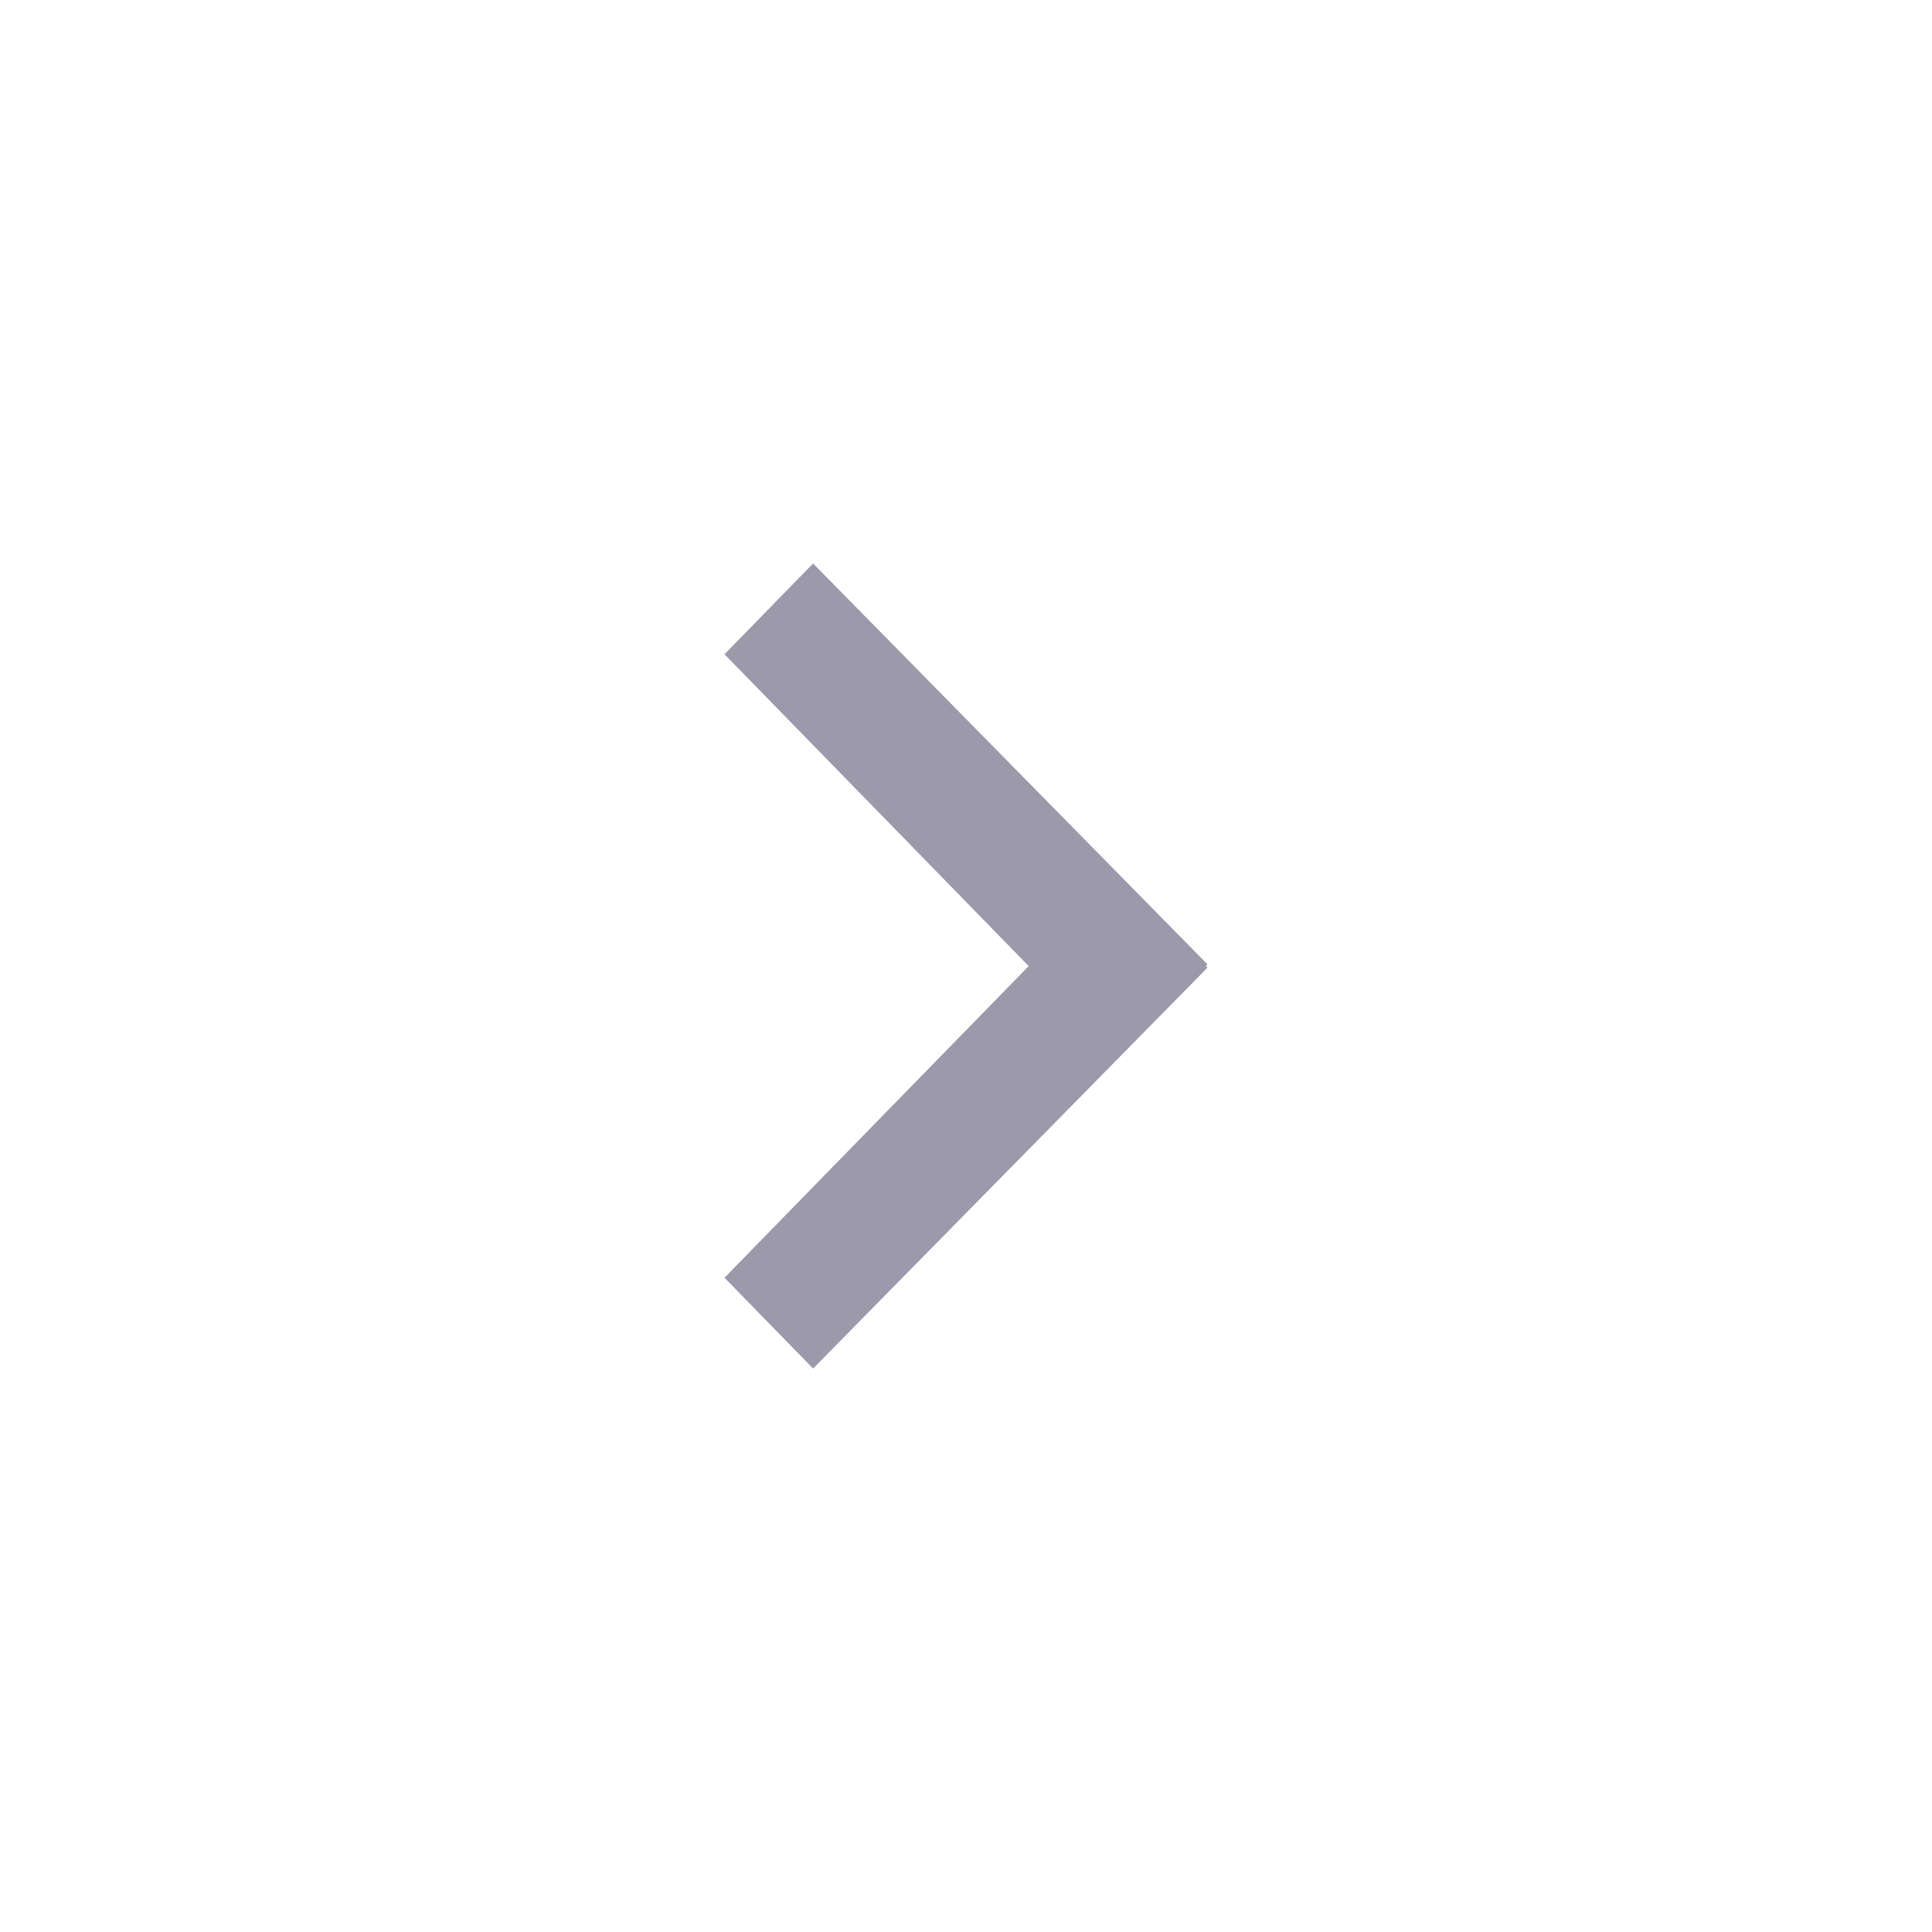<svg width="20" height="20" viewBox="0 0 20 20" fill="none" xmlns="http://www.w3.org/2000/svg">
  <path d="M12.5 10.017L8.417 14.167L7.5 13.227L10.649 10.001L7.5 6.773L8.417 5.833L12.5 9.983L12.484 10.001L12.5 10.017Z" fill="#9B99AA"/>
</svg>
